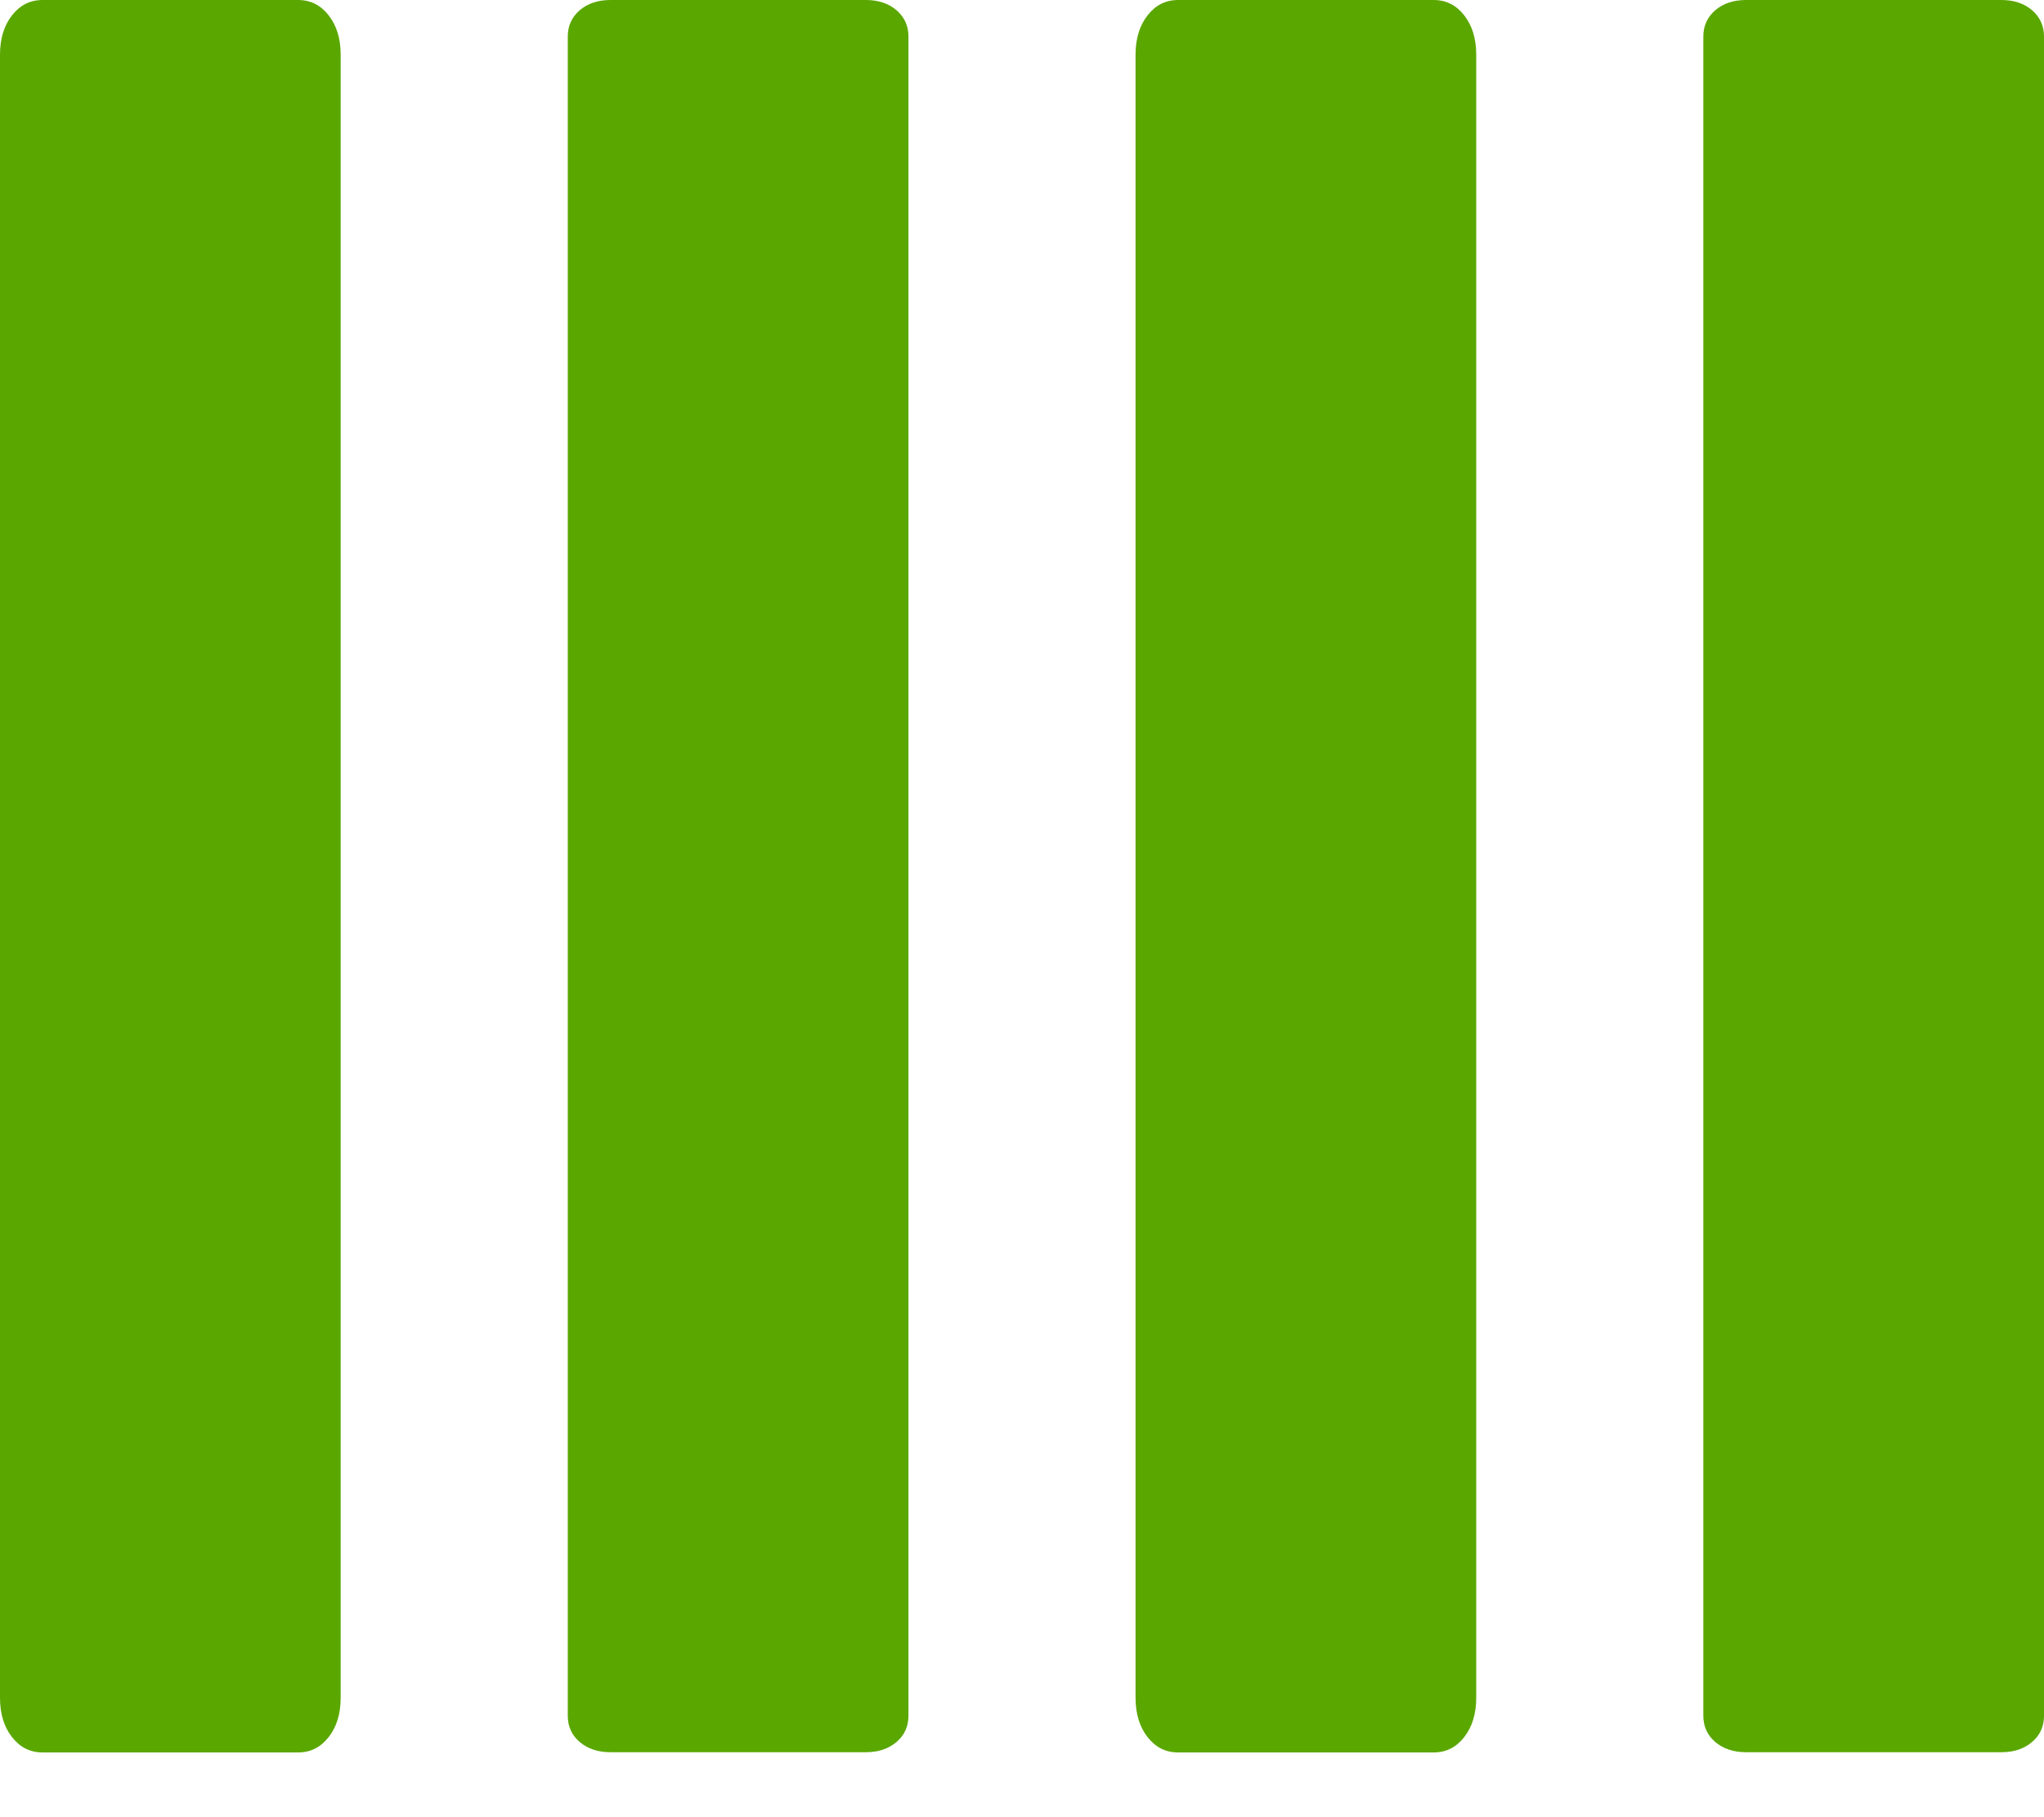 <svg width="18" height="16" viewBox="0 0 18 16" fill="none" xmlns="http://www.w3.org/2000/svg">
<path d="M12.625 3.05176e-05H10.375C10.265 3.05176e-05 10.176 0.045 10.105 0.136C10.035 0.226 10 0.341 10 0.482V14.948C10 15.089 10.035 15.204 10.105 15.294C10.176 15.385 10.265 15.43 10.375 15.43H12.625C12.735 15.43 12.824 15.385 12.895 15.294C12.965 15.204 13 15.089 13 14.948V0.482C13 0.341 12.965 0.226 12.895 0.136C12.824 0.045 12.735 3.05176e-05 12.625 3.05176e-05Z" fill="#5AA700"/>
<path d="M17.895 0.09C17.824 0.03 17.735 3.05176e-05 17.625 3.05176e-05H15.375C15.266 3.05176e-05 15.176 0.03 15.105 0.09C15.035 0.151 15 0.228 15 0.321V15.107C15 15.201 15.035 15.278 15.105 15.338C15.176 15.398 15.266 15.428 15.375 15.428H17.625C17.735 15.428 17.824 15.398 17.895 15.338C17.965 15.278 18 15.201 18 15.107V0.321C18 0.228 17.965 0.151 17.895 0.09Z" fill="#5AA700"/>
<path d="M2.625 3.05176e-05H0.375C0.265 3.05176e-05 0.176 0.045 0.105 0.136C0.035 0.226 0 0.341 0 0.482V14.948C0 15.089 0.035 15.204 0.105 15.294C0.176 15.385 0.265 15.43 0.375 15.43H2.625C2.735 15.43 2.824 15.385 2.895 15.294C2.965 15.204 3 15.089 3 14.948V0.482C3 0.341 2.965 0.226 2.895 0.136C2.824 0.045 2.735 3.05176e-05 2.625 3.05176e-05Z" fill="#5AA700"/>
<path d="M7.895 0.09C7.824 0.03 7.735 3.05176e-05 7.625 3.05176e-05H5.375C5.266 3.05176e-05 5.176 0.03 5.105 0.09C5.035 0.151 5 0.228 5 0.321V15.107C5 15.201 5.035 15.278 5.105 15.338C5.176 15.398 5.266 15.428 5.375 15.428H7.625C7.735 15.428 7.824 15.398 7.895 15.338C7.965 15.278 8 15.201 8 15.107V0.321C8 0.228 7.965 0.151 7.895 0.09Z" fill="#5AA700"/>
</svg>
